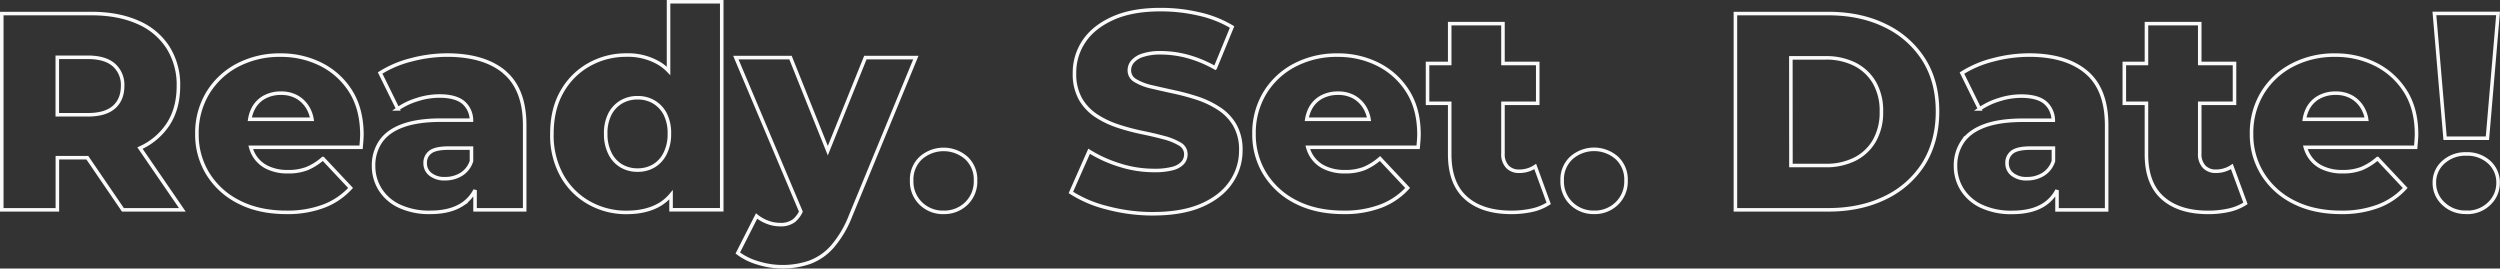 <svg xmlns="http://www.w3.org/2000/svg" viewBox="0 0 1085.15 116.56"><rect x="0" y="0" width="1085.15" height="116.56" fill="#333333" stroke="none"/><defs><style>.cls-1{fill:none;stroke:#fafafa;stroke-width:1.54px;}</style></defs><g id="Layer_2" data-name="Layer 2"><g id="Layer_1-2" data-name="Layer 1"><path class="cls-1" d="M24.87,49.82H38.14q7.55,0,11.31-3.29t3.78-9.25a11.48,11.48,0,0,0-3.78-9.06q-3.77-3.34-11.31-3.35H24.87ZM53.35,91.08,37.9,68.44h-13V91.08H.77V5.88H39.6q11.68,0,20.2,3.78A28.93,28.93,0,0,1,72.88,20.55a30.27,30.27,0,0,1,4.57,16.73q0,9.87-4.57,16.8a28.72,28.72,0,0,1-12.12,10.2l18.39,26.8Zm98.88-51.42A32.23,32.23,0,0,0,139.46,28a38.44,38.44,0,0,0-17.71-4.07,39.12,39.12,0,0,0-18.69,4.38,32.94,32.94,0,0,0-12.9,12.11A33.49,33.49,0,0,0,85.48,58.1a32.32,32.32,0,0,0,4.81,17.46A33.28,33.28,0,0,0,103.8,87.73q8.7,4.44,20.5,4.44a44.4,44.4,0,0,0,16.31-2.73,30.3,30.3,0,0,0,11.56-7.86l-12-12.77a25.77,25.77,0,0,1-6.81,4.32,22.21,22.21,0,0,1-8.4,1.4,19.86,19.86,0,0,1-9-1.89,13.33,13.33,0,0,1-5.79-5.42,14.39,14.39,0,0,1-1.34-3.28h47.9c.08-.89.16-1.87.24-2.92s.12-2,.12-2.8Q157,47.26,152.23,39.66Zm-37.66,2.61A14.65,14.65,0,0,1,122,40.45a13.76,13.76,0,0,1,7.18,1.82A13,13,0,0,1,134,47.45a14.35,14.35,0,0,1,1.42,4.32h-27a15.81,15.81,0,0,1,1.34-4.32A11.88,11.88,0,0,1,114.57,42.27Zm104.36-11Q210.11,23.9,194,23.9A61.55,61.55,0,0,0,178.4,26,46.29,46.29,0,0,0,165,31.68l7.67,15.58a30,30,0,0,1,8.34-4,31.36,31.36,0,0,1,9.67-1.59q7.31,0,10.65,3a10.31,10.31,0,0,1,3.31,7.48H191.48q-10.09,0-16.61,2.37t-9.61,6.88A18.19,18.19,0,0,0,162.15,72,19.1,19.1,0,0,0,165,82.19a19.61,19.61,0,0,0,8.4,7.31,30.44,30.44,0,0,0,13.33,2.67q8.64,0,13.93-3.46a16.14,16.14,0,0,0,5.54-6.19v8.56h21.54V54.44Q227.75,38.75,218.93,31.32ZM200.19,75.68a13.21,13.21,0,0,1-7,1.89,9.71,9.71,0,0,1-6.33-1.89,5.94,5.94,0,0,1-2.31-4.81A5.73,5.73,0,0,1,186.8,66q2.25-1.71,7.85-1.71h10v5.6A10.42,10.42,0,0,1,200.19,75.68Zm90-74.91v30a20.37,20.37,0,0,0-3.9-3.16,26.57,26.57,0,0,0-14.36-3.71,32.66,32.66,0,0,0-16.31,4.19A30.7,30.7,0,0,0,243.88,39.9q-4.32,7.6-4.32,18.2a36,36,0,0,0,4.32,18.07A30.6,30.6,0,0,0,255.62,88a32.56,32.56,0,0,0,16.31,4.2q8.88,0,14.79-3.65a19.28,19.28,0,0,0,4.56-4v6.51h22V.77Zm-1.46,65.78A12.83,12.83,0,0,1,283.8,72a13.54,13.54,0,0,1-7,1.83A13.75,13.75,0,0,1,269.68,72a12.83,12.83,0,0,1-4.93-5.42,18.37,18.37,0,0,1-1.83-8.45,18.21,18.21,0,0,1,1.83-8.65,13.11,13.11,0,0,1,4.93-5.23,13.74,13.74,0,0,1,7.12-1.82,13.54,13.54,0,0,1,7,1.82,13.11,13.11,0,0,1,4.93,5.23,18.33,18.33,0,0,1,1.82,8.65A18.5,18.5,0,0,1,288.73,66.55ZM397.53,25,369.17,93.76a45.65,45.65,0,0,1-7.91,13.32,24.44,24.44,0,0,1-9.79,6.76,36.16,36.16,0,0,1-22.46.3,26.75,26.75,0,0,1-8.76-4.32l8.15-16.06a17,17,0,0,0,4.81,2.73,15.27,15.27,0,0,0,5.42,1,9.4,9.4,0,0,0,6-1.71,11.7,11.7,0,0,0,3-3.93L319.4,25h23.73l16.19,40.4L375.62,25Zm12.05,67.18a13.73,13.73,0,0,1-9.86-3.83,13.27,13.27,0,0,1-4-10,12.74,12.74,0,0,1,4-9.8,15,15,0,0,1,19.72,0,12.71,12.71,0,0,1,4,9.8,13.24,13.24,0,0,1-4,10A13.72,13.72,0,0,1,409.58,92.17Zm91.16.61a77.52,77.52,0,0,1-20.27-2.61,52.81,52.81,0,0,1-15.64-6.64l7.91-17.89a56.39,56.39,0,0,0,13.21,6A49.17,49.17,0,0,0,500.86,74a30.5,30.5,0,0,0,8.09-.85,9,9,0,0,0,4.38-2.44,5.5,5.5,0,0,0,1.4-3.77,5,5,0,0,0-2.67-4.44,26.57,26.57,0,0,0-7-2.8c-2.88-.77-6-1.5-9.37-2.19a93.62,93.62,0,0,1-10.29-2.74,39.74,39.74,0,0,1-9.49-4.5A21.62,21.62,0,0,1,469,43a22.28,22.28,0,0,1-2.61-11.32,24.26,24.26,0,0,1,4.13-13.75q4.14-6.21,12.54-10T504,4.18a72.22,72.22,0,0,1,16.49,1.89,48.34,48.34,0,0,1,14.3,5.65l-7.3,17.77a52.3,52.3,0,0,0-12-5,45.19,45.19,0,0,0-11.56-1.58,24.22,24.22,0,0,0-8,1.1,9.47,9.47,0,0,0-4.38,2.8,5.74,5.74,0,0,0-1.34,3.65A5.08,5.08,0,0,0,492.83,35a24,24,0,0,0,6.93,2.68q4.26,1,9.44,2.13a103.36,103.36,0,0,1,10.28,2.74A40.45,40.45,0,0,1,528.91,47a21.56,21.56,0,0,1,7,7.18,21.3,21.3,0,0,1,2.68,11.14A24.09,24.09,0,0,1,534.39,79q-4.2,6.27-12.6,10T500.74,92.78ZM611.06,39.66A32.19,32.19,0,0,0,598.28,28a38.37,38.37,0,0,0-17.7-4.07,39.12,39.12,0,0,0-18.69,4.38A32.87,32.87,0,0,0,549,40.39a33.49,33.49,0,0,0-4.68,17.71,32.4,32.4,0,0,0,4.8,17.46,33.41,33.41,0,0,0,13.51,12.17q8.7,4.44,20.51,4.44a44.43,44.43,0,0,0,16.31-2.73A30.38,30.38,0,0,0,611,81.58L599,68.81a25.77,25.77,0,0,1-6.81,4.32,22.25,22.25,0,0,1-8.4,1.4,19.93,19.93,0,0,1-9-1.89A13.36,13.36,0,0,1,569,67.22a14.88,14.88,0,0,1-1.35-3.28h47.91c.08-.89.16-1.87.24-2.92s.12-2,.12-2.8Q615.87,47.26,611.06,39.66Zm-37.67,2.61a14.69,14.69,0,0,1,7.43-1.82A13.76,13.76,0,0,1,588,42.27a13,13,0,0,1,4.81,5.18,14.35,14.35,0,0,1,1.42,4.32h-27a15.81,15.81,0,0,1,1.34-4.32A11.86,11.86,0,0,1,573.39,42.27Zm98.83,46a21.77,21.77,0,0,1-7.36,3,41.37,41.37,0,0,1-8.83.91q-12.66,0-19.71-6.26T629.26,67V44.83h-9.62V27.55h9.62V10.26h23.12V27.55h15.09V44.83H652.38V66.62a7.87,7.87,0,0,0,1.89,5.71,6.7,6.7,0,0,0,5.05,2,12.25,12.25,0,0,0,7.06-2.07Zm19.71,3.89a13.69,13.69,0,0,1-9.85-3.83,13.24,13.24,0,0,1-4-10,12.71,12.71,0,0,1,4-9.8,14.94,14.94,0,0,1,19.71,0,12.71,12.71,0,0,1,4,9.8,13.24,13.24,0,0,1-4,10A13.7,13.7,0,0,1,691.93,92.17Zm61.34-1.09V5.88h40.29q14,0,24.7,5.24A40.28,40.28,0,0,1,835,25.84q6,9.5,6,22.52t-6,22.7a40.16,40.16,0,0,1-16.74,14.79q-10.71,5.22-24.7,5.23Zm24.1-19.23h15a27.58,27.58,0,0,0,12.84-2.8A20.36,20.36,0,0,0,813.64,61a24.6,24.6,0,0,0,3-12.48,24.45,24.45,0,0,0-3-12.6,20.64,20.64,0,0,0-8.46-8,27.7,27.7,0,0,0-12.84-2.8h-15ZM905.59,31.32q-8.83-7.42-24.89-7.42A61.5,61.5,0,0,0,865.06,26a46.29,46.29,0,0,0-13.45,5.72l7.67,15.58a30,30,0,0,1,8.33-4,31.47,31.47,0,0,1,9.68-1.59q7.31,0,10.65,3a10.35,10.35,0,0,1,3.31,7.48H878.14q-10.1,0-16.61,2.37t-9.62,6.88A18.25,18.25,0,0,0,848.81,72a19,19,0,0,0,2.86,10.22,19.61,19.61,0,0,0,8.4,7.31,30.44,30.44,0,0,0,13.33,2.67q8.64,0,13.93-3.46a16.22,16.22,0,0,0,5.54-6.19v8.56h21.54V54.44Q914.41,38.75,905.59,31.32ZM886.84,75.68a13.18,13.18,0,0,1-7,1.89,9.71,9.71,0,0,1-6.33-1.89,5.92,5.92,0,0,1-2.32-4.81A5.71,5.71,0,0,1,873.46,66c1.5-1.14,4.11-1.71,7.85-1.71h10v5.6A10.48,10.48,0,0,1,886.84,75.68Zm87.82,12.6a21.9,21.9,0,0,1-7.37,3,41.34,41.34,0,0,1-8.82.91q-12.66,0-19.72-6.26T931.69,67V44.83h-9.61V27.55h9.61V10.26h23.13V27.55h15.09V44.83H954.82V66.62a7.86,7.86,0,0,0,1.88,5.71,6.7,6.7,0,0,0,5,2,12.25,12.25,0,0,0,7.06-2.07Zm69.43-48.62A32.32,32.32,0,0,0,1031.31,28a38.44,38.44,0,0,0-17.71-4.07,39.08,39.08,0,0,0-18.68,4.38A32.8,32.8,0,0,0,982,40.39a33.4,33.4,0,0,0-4.69,17.71,32.32,32.32,0,0,0,4.81,17.46,33.35,33.35,0,0,0,13.51,12.17q8.7,4.44,20.51,4.44a44.47,44.47,0,0,0,16.31-2.73A30.46,30.46,0,0,0,1044,81.58l-12-12.77a25.81,25.81,0,0,1-6.82,4.32,22.21,22.21,0,0,1-8.4,1.4,19.89,19.89,0,0,1-9-1.89,13.3,13.3,0,0,1-5.78-5.42,14.41,14.41,0,0,1-1.35-3.28h47.9c.08-.89.16-1.87.24-2.92s.13-2,.13-2.8Q1048.9,47.26,1044.09,39.66Zm-37.67,2.61a14.65,14.65,0,0,1,7.42-1.82,13.73,13.73,0,0,1,7.18,1.82,12.89,12.89,0,0,1,4.81,5.18,13.81,13.81,0,0,1,1.42,4.32h-27a15.46,15.46,0,0,1,1.33-4.32A11.94,11.94,0,0,1,1006.42,42.27ZM1061.31,60l-4.63-54.16h27.63L1079.69,60Zm9.25,32.13a13.73,13.73,0,0,1-10-3.77,12.1,12.1,0,0,1-3.9-9,11.64,11.64,0,0,1,3.9-8.94,14.16,14.16,0,0,1,10-3.59,14,14,0,0,1,9.92,3.59,11.75,11.75,0,0,1,3.83,8.94,12.21,12.21,0,0,1-3.83,9A13.52,13.52,0,0,1,1070.56,92.17Z"/></g></g></svg>